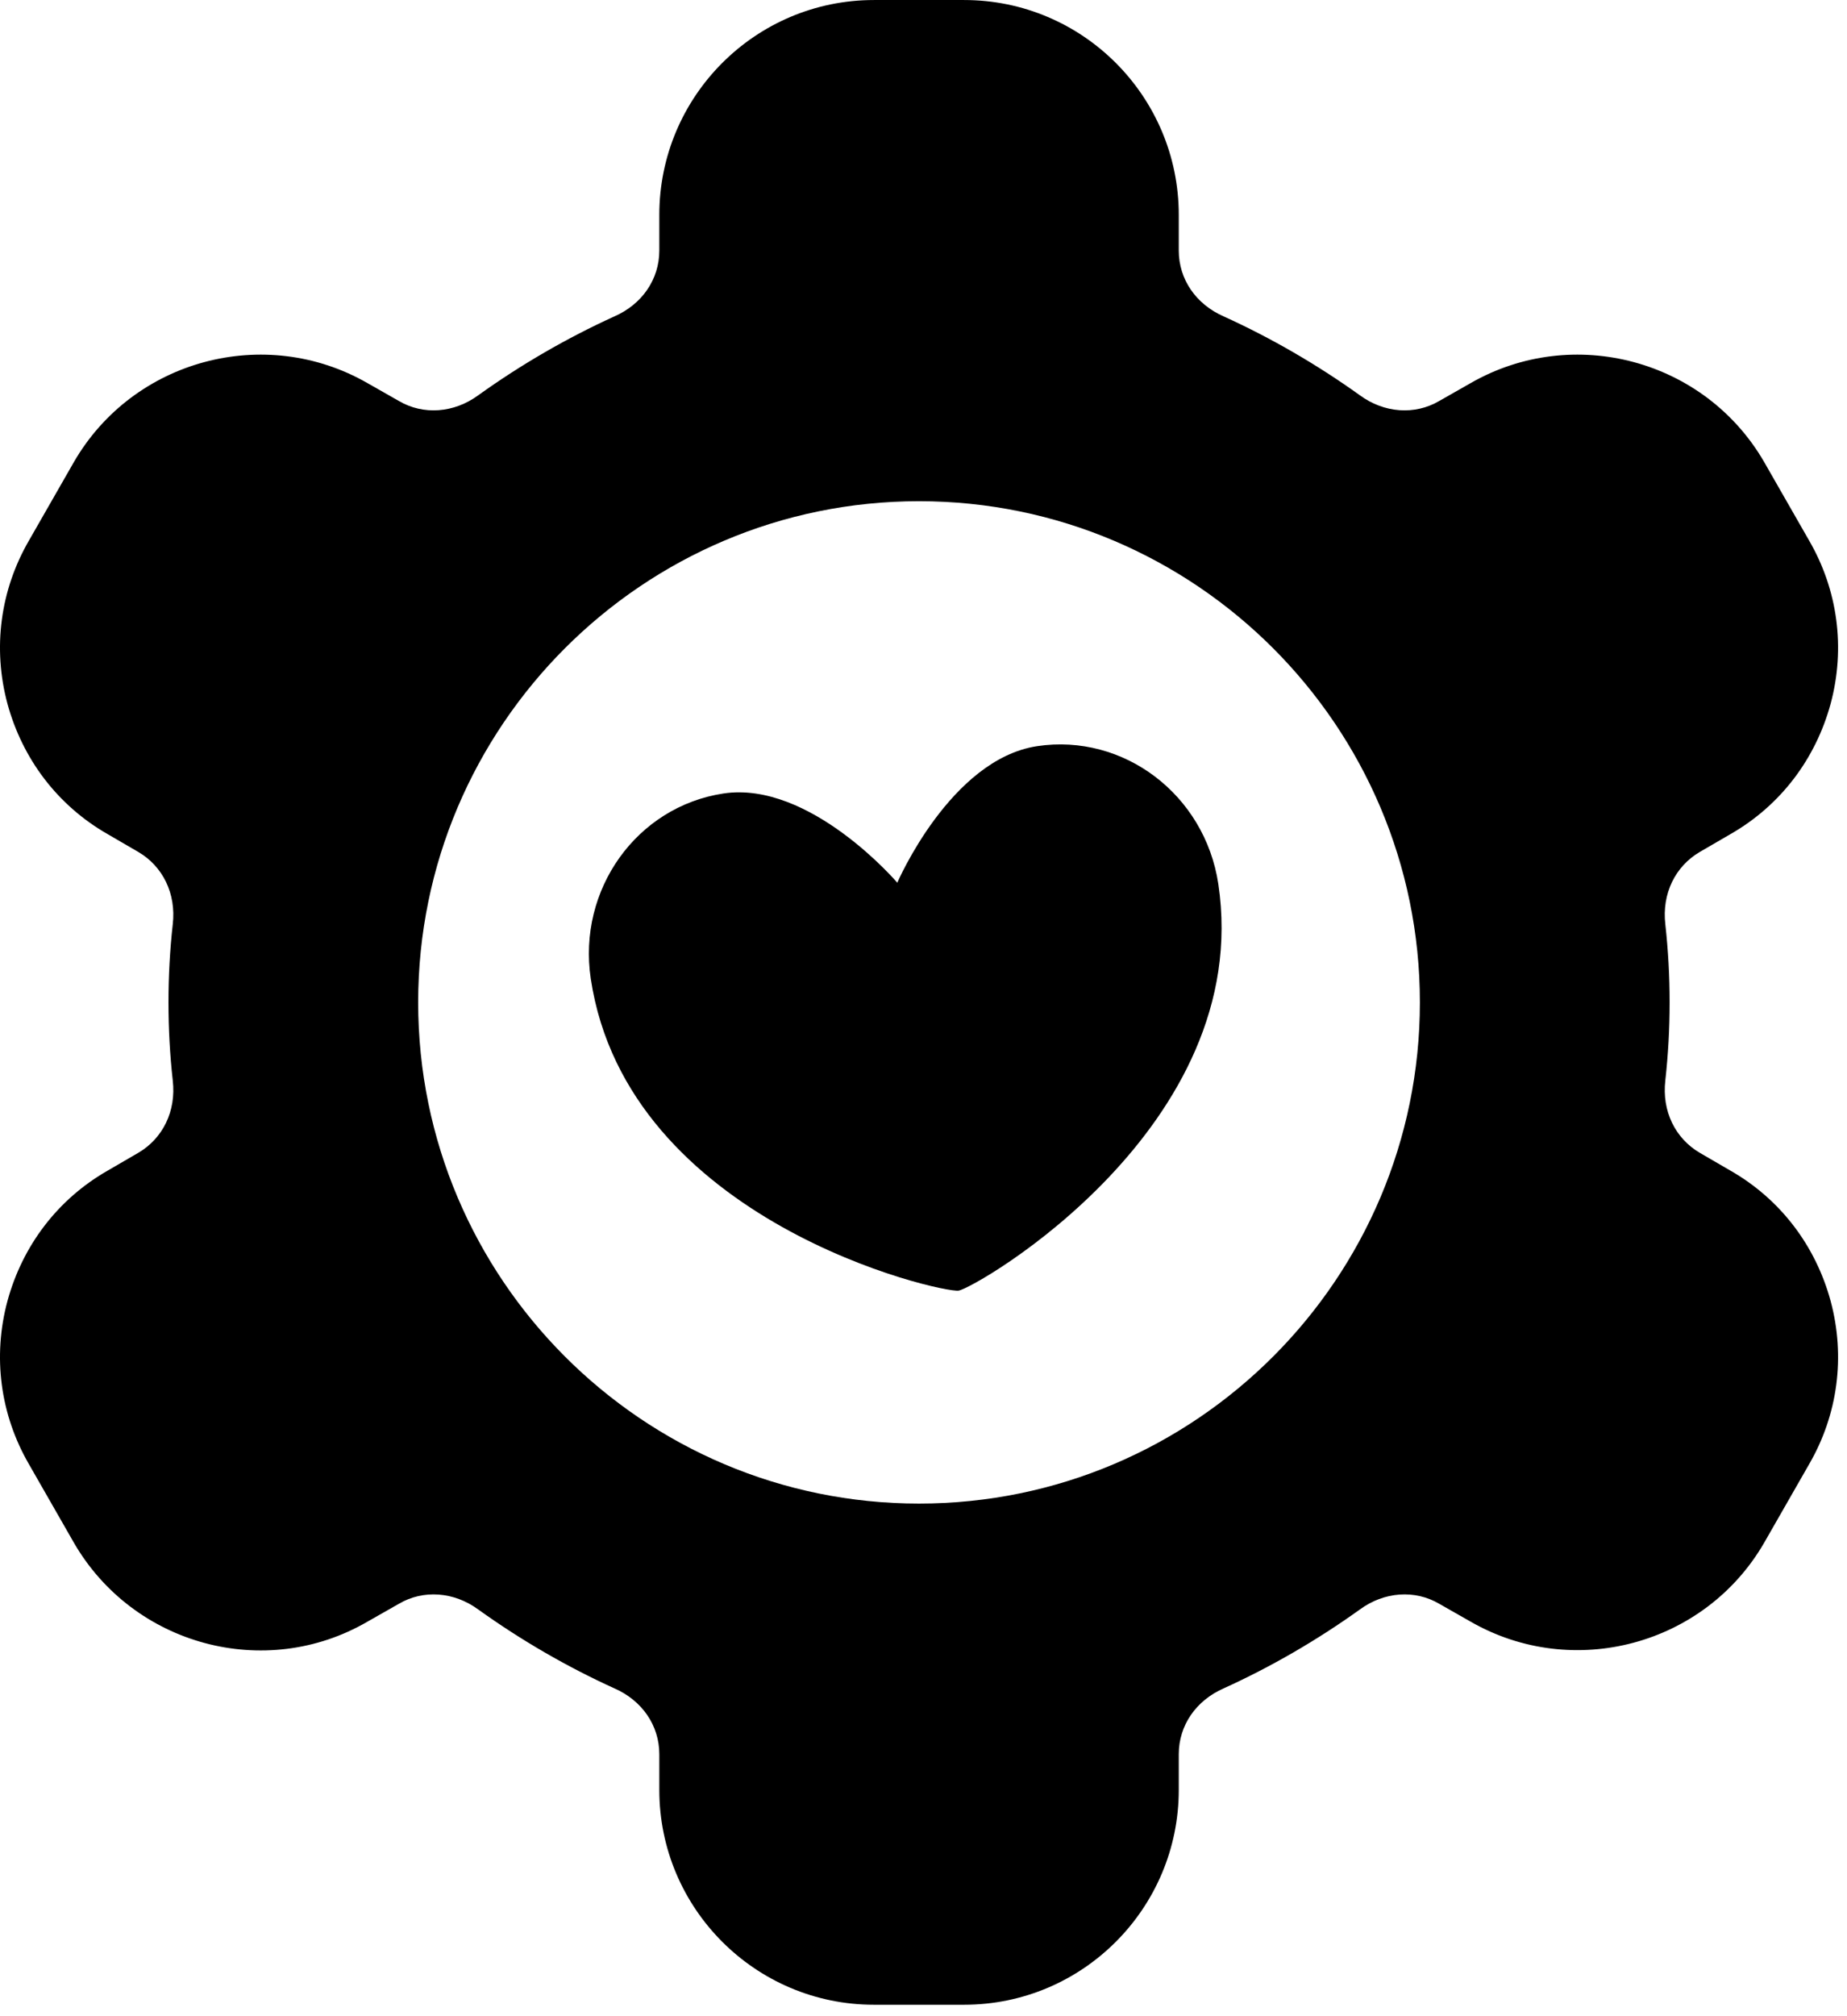 <?xml version="1.0" encoding="UTF-8" standalone="no"?>
<!DOCTYPE svg PUBLIC "-//W3C//DTD SVG 1.1//EN" "http://www.w3.org/Graphics/SVG/1.1/DTD/svg11.dtd">
<svg width="100%" height="100%" viewBox="0 0 121 132" version="1.1" xmlns="http://www.w3.org/2000/svg" xmlns:xlink="http://www.w3.org/1999/xlink" xml:space="preserve" xmlns:serif="http://www.serif.com/" style="fill-rule:evenodd;clip-rule:evenodd;stroke-linejoin:round;stroke-miterlimit:2;">
    <g transform="matrix(1.5,0,0,1.5,0,0)">
        <g transform="matrix(1,0,0,1,-9.862,-6.25)">
            <path d="M84.094,43.438L85.438,42.657C87.625,41.407 89.157,39.376 89.813,36.969C90.469,34.532 90.125,32 88.875,29.844L86.906,26.407C84.313,21.938 78.563,20.407 74.095,22.969L72.72,23.751C71.657,24.376 70.313,24.282 69.251,23.501C67.376,22.157 65.376,21.001 63.313,20.063C62.094,19.532 61.344,18.438 61.344,17.188L61.344,15.626C61.344,10.469 57.157,6.251 51.969,6.251L48.032,6.251C42.844,6.251 38.657,10.469 38.657,15.626L38.657,17.188C38.657,18.438 37.907,19.532 36.688,20.063C34.626,21.001 32.626,22.157 30.751,23.501C29.688,24.282 28.344,24.376 27.282,23.751L25.907,22.969C21.438,20.407 15.688,21.938 13.095,26.407L11.126,29.844C9.876,32 9.532,34.532 10.188,36.969C10.845,39.375 12.376,41.407 14.563,42.657L15.907,43.438C16.97,44.063 17.563,45.251 17.407,46.594C17.282,47.719 17.22,48.844 17.22,50C17.22,51.157 17.282,52.282 17.407,53.407C17.564,54.75 16.97,55.938 15.907,56.563L14.563,57.344C12.376,58.594 10.845,60.625 10.188,63.032C9.532,65.469 9.876,68 11.126,70.157L13.095,73.594C15.689,78.063 21.439,79.625 25.907,77.032L27.282,76.25C28.344,75.625 29.688,75.719 30.751,76.5C32.626,77.844 34.626,79 36.688,79.938C37.907,80.469 38.657,81.563 38.657,82.813L38.657,84.375C38.657,89.531 42.844,93.75 48.032,93.75L51.969,93.75C57.157,93.75 61.344,89.531 61.344,84.375L61.344,82.813C61.344,81.563 62.094,80.469 63.313,79.938C65.376,79 67.376,77.844 69.251,76.5C70.313,75.719 71.657,75.625 72.72,76.25L74.095,77.032C78.563,79.594 84.313,78.063 86.906,73.594L88.875,70.157C90.125,68 90.469,65.469 89.813,63.032C89.157,60.625 87.625,58.594 85.438,57.344L84.094,56.563C83.031,55.938 82.438,54.75 82.594,53.407C82.719,52.282 82.781,51.157 82.781,50C82.781,48.844 82.719,47.719 82.594,46.594C82.438,45.25 83.031,44.063 84.094,43.438ZM50,71.876C37.938,71.876 28.125,62.064 28.125,50.001C28.125,37.939 37.937,28.126 50,28.126C62.062,28.126 71.875,37.939 71.875,50.001C71.875,62.064 62.063,71.876 50,71.876Z" style="fill-rule:nonzero;"/>
        </g>
        <g transform="matrix(0.676,-0.099,0.099,0.676,1.405,15.982)">
            <path d="M60.043,33.328C54.441,33.355 49.938,40.664 49.938,40.664C49.938,40.664 45.364,33.391 39.766,33.414C34.164,33.441 29.641,38.129 29.661,43.891C29.724,59.61 48.931,67.02 50.04,67.016C51.146,67.012 70.29,59.43 70.231,43.711C70.204,37.957 65.653,33.305 60.043,33.328L60.043,33.328Z" style="fill-rule:nonzero;"/>
        </g>
    </g>
</svg>
